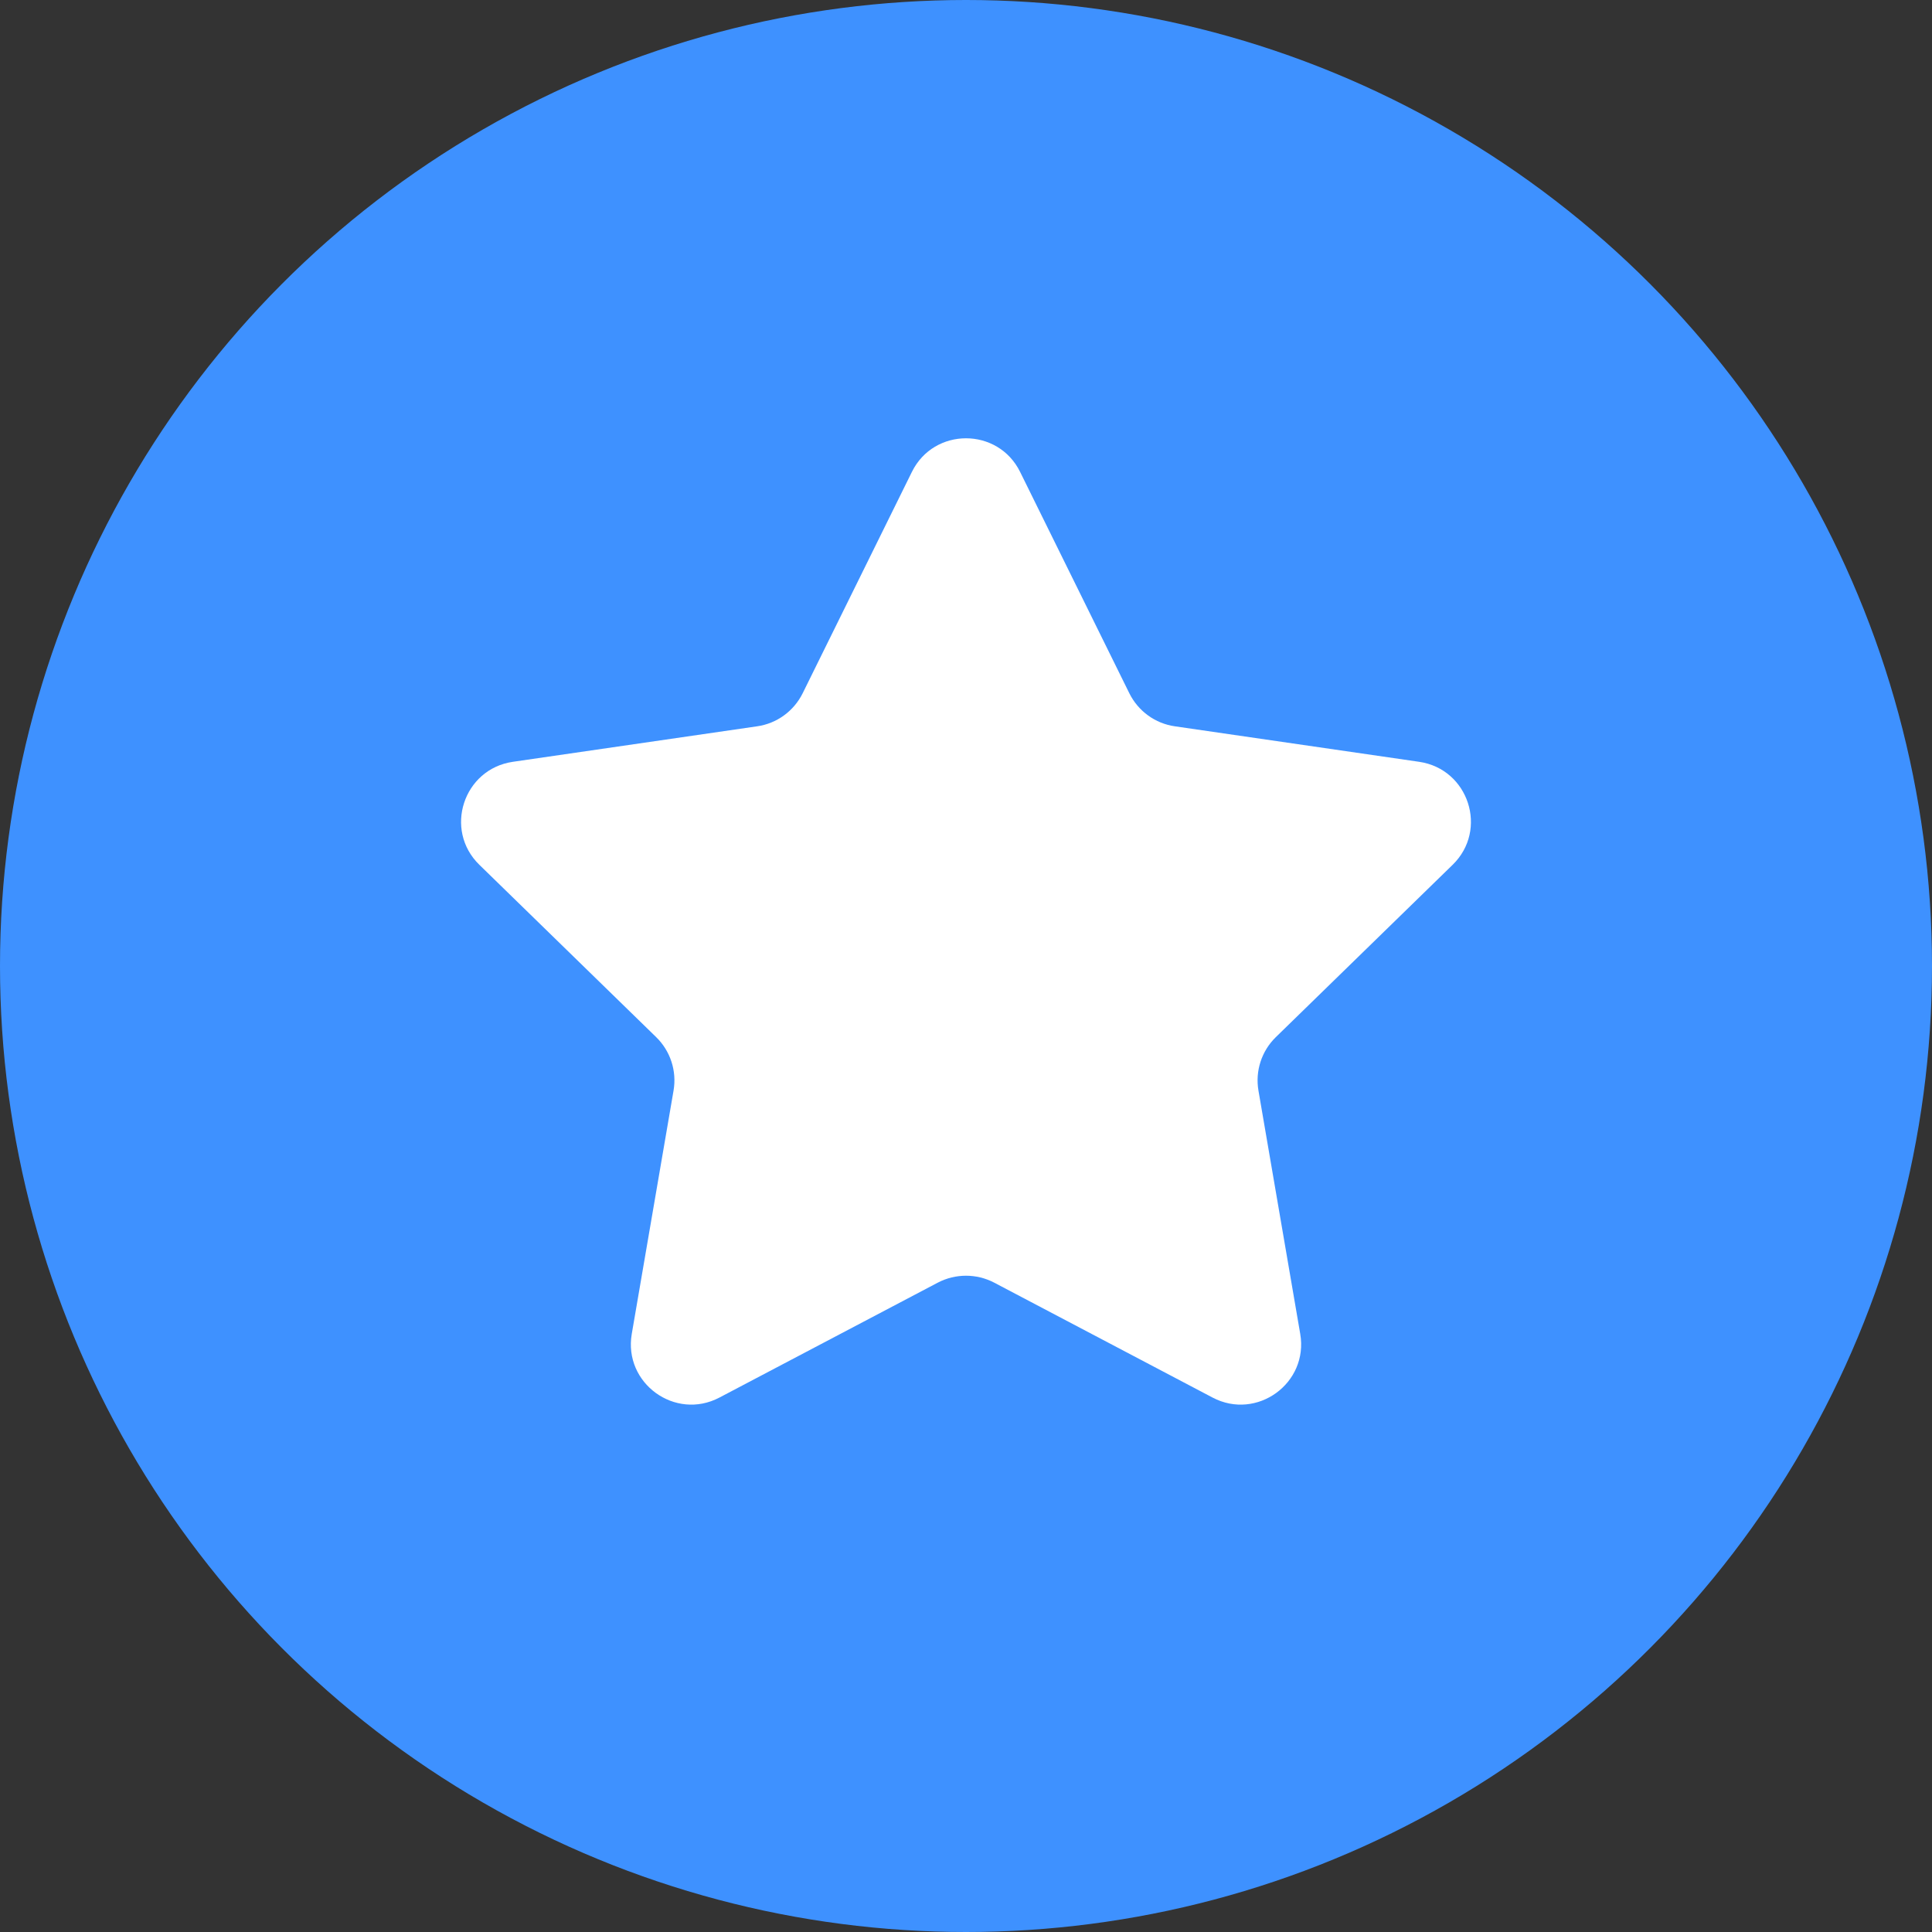 <svg width="16" height="16" viewBox="0 0 16 16" fill="none" xmlns="http://www.w3.org/2000/svg">
<rect x="0" y="0" width="16" height="16" fill="#333333" stroke="none"/>
<circle cx="8" cy="8" r="8" fill="#3E91FF"/>
<path d="M7.552 3.908C7.735 3.537 8.265 3.537 8.448 3.908L9.353 5.742C9.426 5.889 9.567 5.992 9.73 6.015L11.753 6.309C12.163 6.369 12.327 6.873 12.03 7.162L10.566 8.589C10.448 8.704 10.394 8.869 10.422 9.032L10.768 11.047C10.838 11.455 10.409 11.767 10.042 11.574L8.233 10.622C8.087 10.546 7.913 10.546 7.767 10.622L5.958 11.574C5.591 11.767 5.162 11.455 5.232 11.047L5.578 9.032C5.606 8.869 5.552 8.704 5.434 8.589L3.97 7.162C3.673 6.873 3.837 6.369 4.247 6.309L6.27 6.015C6.433 5.992 6.574 5.889 6.647 5.742L7.552 3.908Z" fill="white"/>
</svg>
